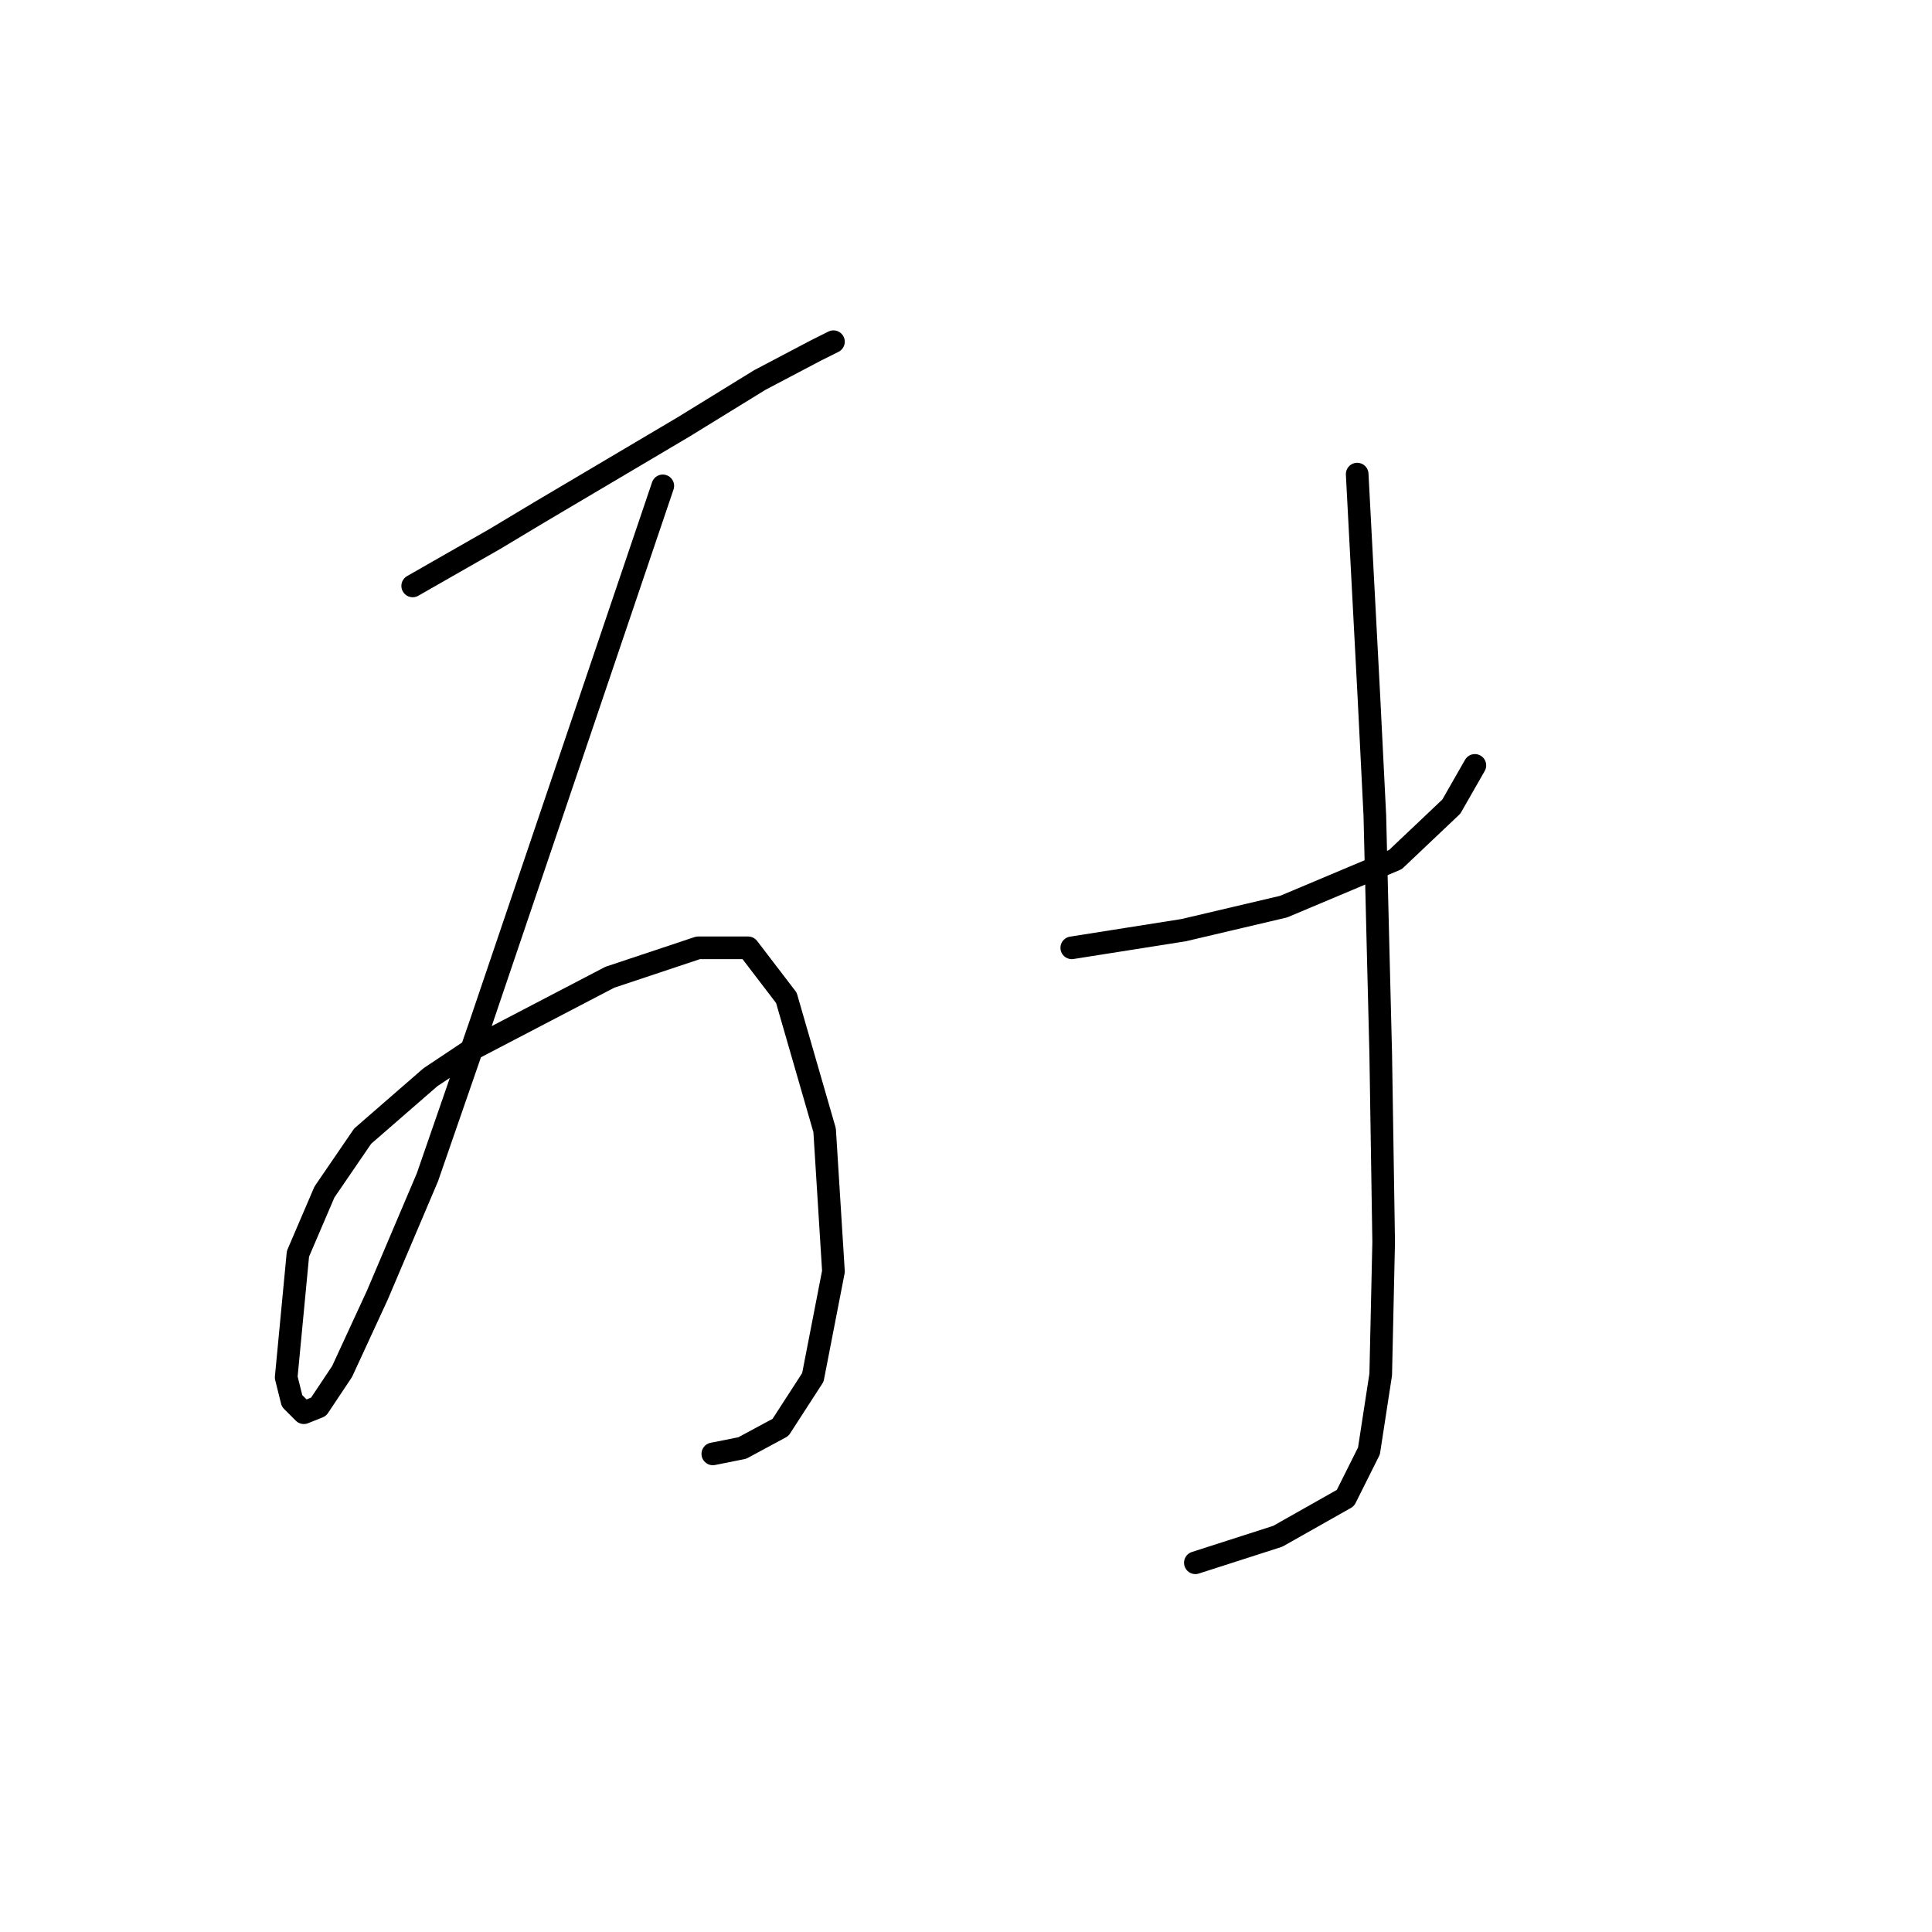 <?xml version="1.0" standalone="no"?>
    <svg width="256" height="256" xmlns="http://www.w3.org/2000/svg" version="1.1">
    <polyline stroke="black" stroke-width="3" stroke-linecap="round" fill="transparent" stroke-linejoin="round" points="54.685 77.637 60.143 74.518 65.602 71.399 71.45 67.89 90.553 56.584 100.69 50.346 108.098 46.447 110.437 45.277 110.437 45.277 " />
        <polyline stroke="black" stroke-width="3" stroke-linecap="round" fill="transparent" stroke-linejoin="round" points="87.824 64.381 79.637 88.553 71.45 112.725 63.652 135.728 56.634 156.001 50.007 171.596 45.328 181.733 42.209 186.411 40.26 187.191 38.7 185.632 37.921 182.513 39.48 166.138 42.989 157.951 48.057 150.543 57.024 142.746 62.872 138.847 80.807 129.49 92.503 125.591 99.131 125.591 104.199 132.219 109.267 149.763 110.437 168.477 107.708 182.513 103.419 189.141 98.351 191.87 94.452 192.649 94.452 192.649 " />
        <polyline stroke="black" stroke-width="3" stroke-linecap="round" fill="transparent" stroke-linejoin="round" points="142.017 125.591 149.424 124.422 156.832 123.252 170.087 120.133 184.903 113.895 192.31 106.877 195.429 101.419 195.429 101.419 " />
        <polyline stroke="black" stroke-width="3" stroke-linecap="round" fill="transparent" stroke-linejoin="round" points="179.834 62.822 180.614 77.637 181.394 92.452 182.173 108.047 182.563 124.032 182.953 139.627 183.343 164.579 182.953 182.123 181.394 192.259 178.275 198.497 169.308 203.566 158.391 207.075 158.391 207.075 " />
        </svg>